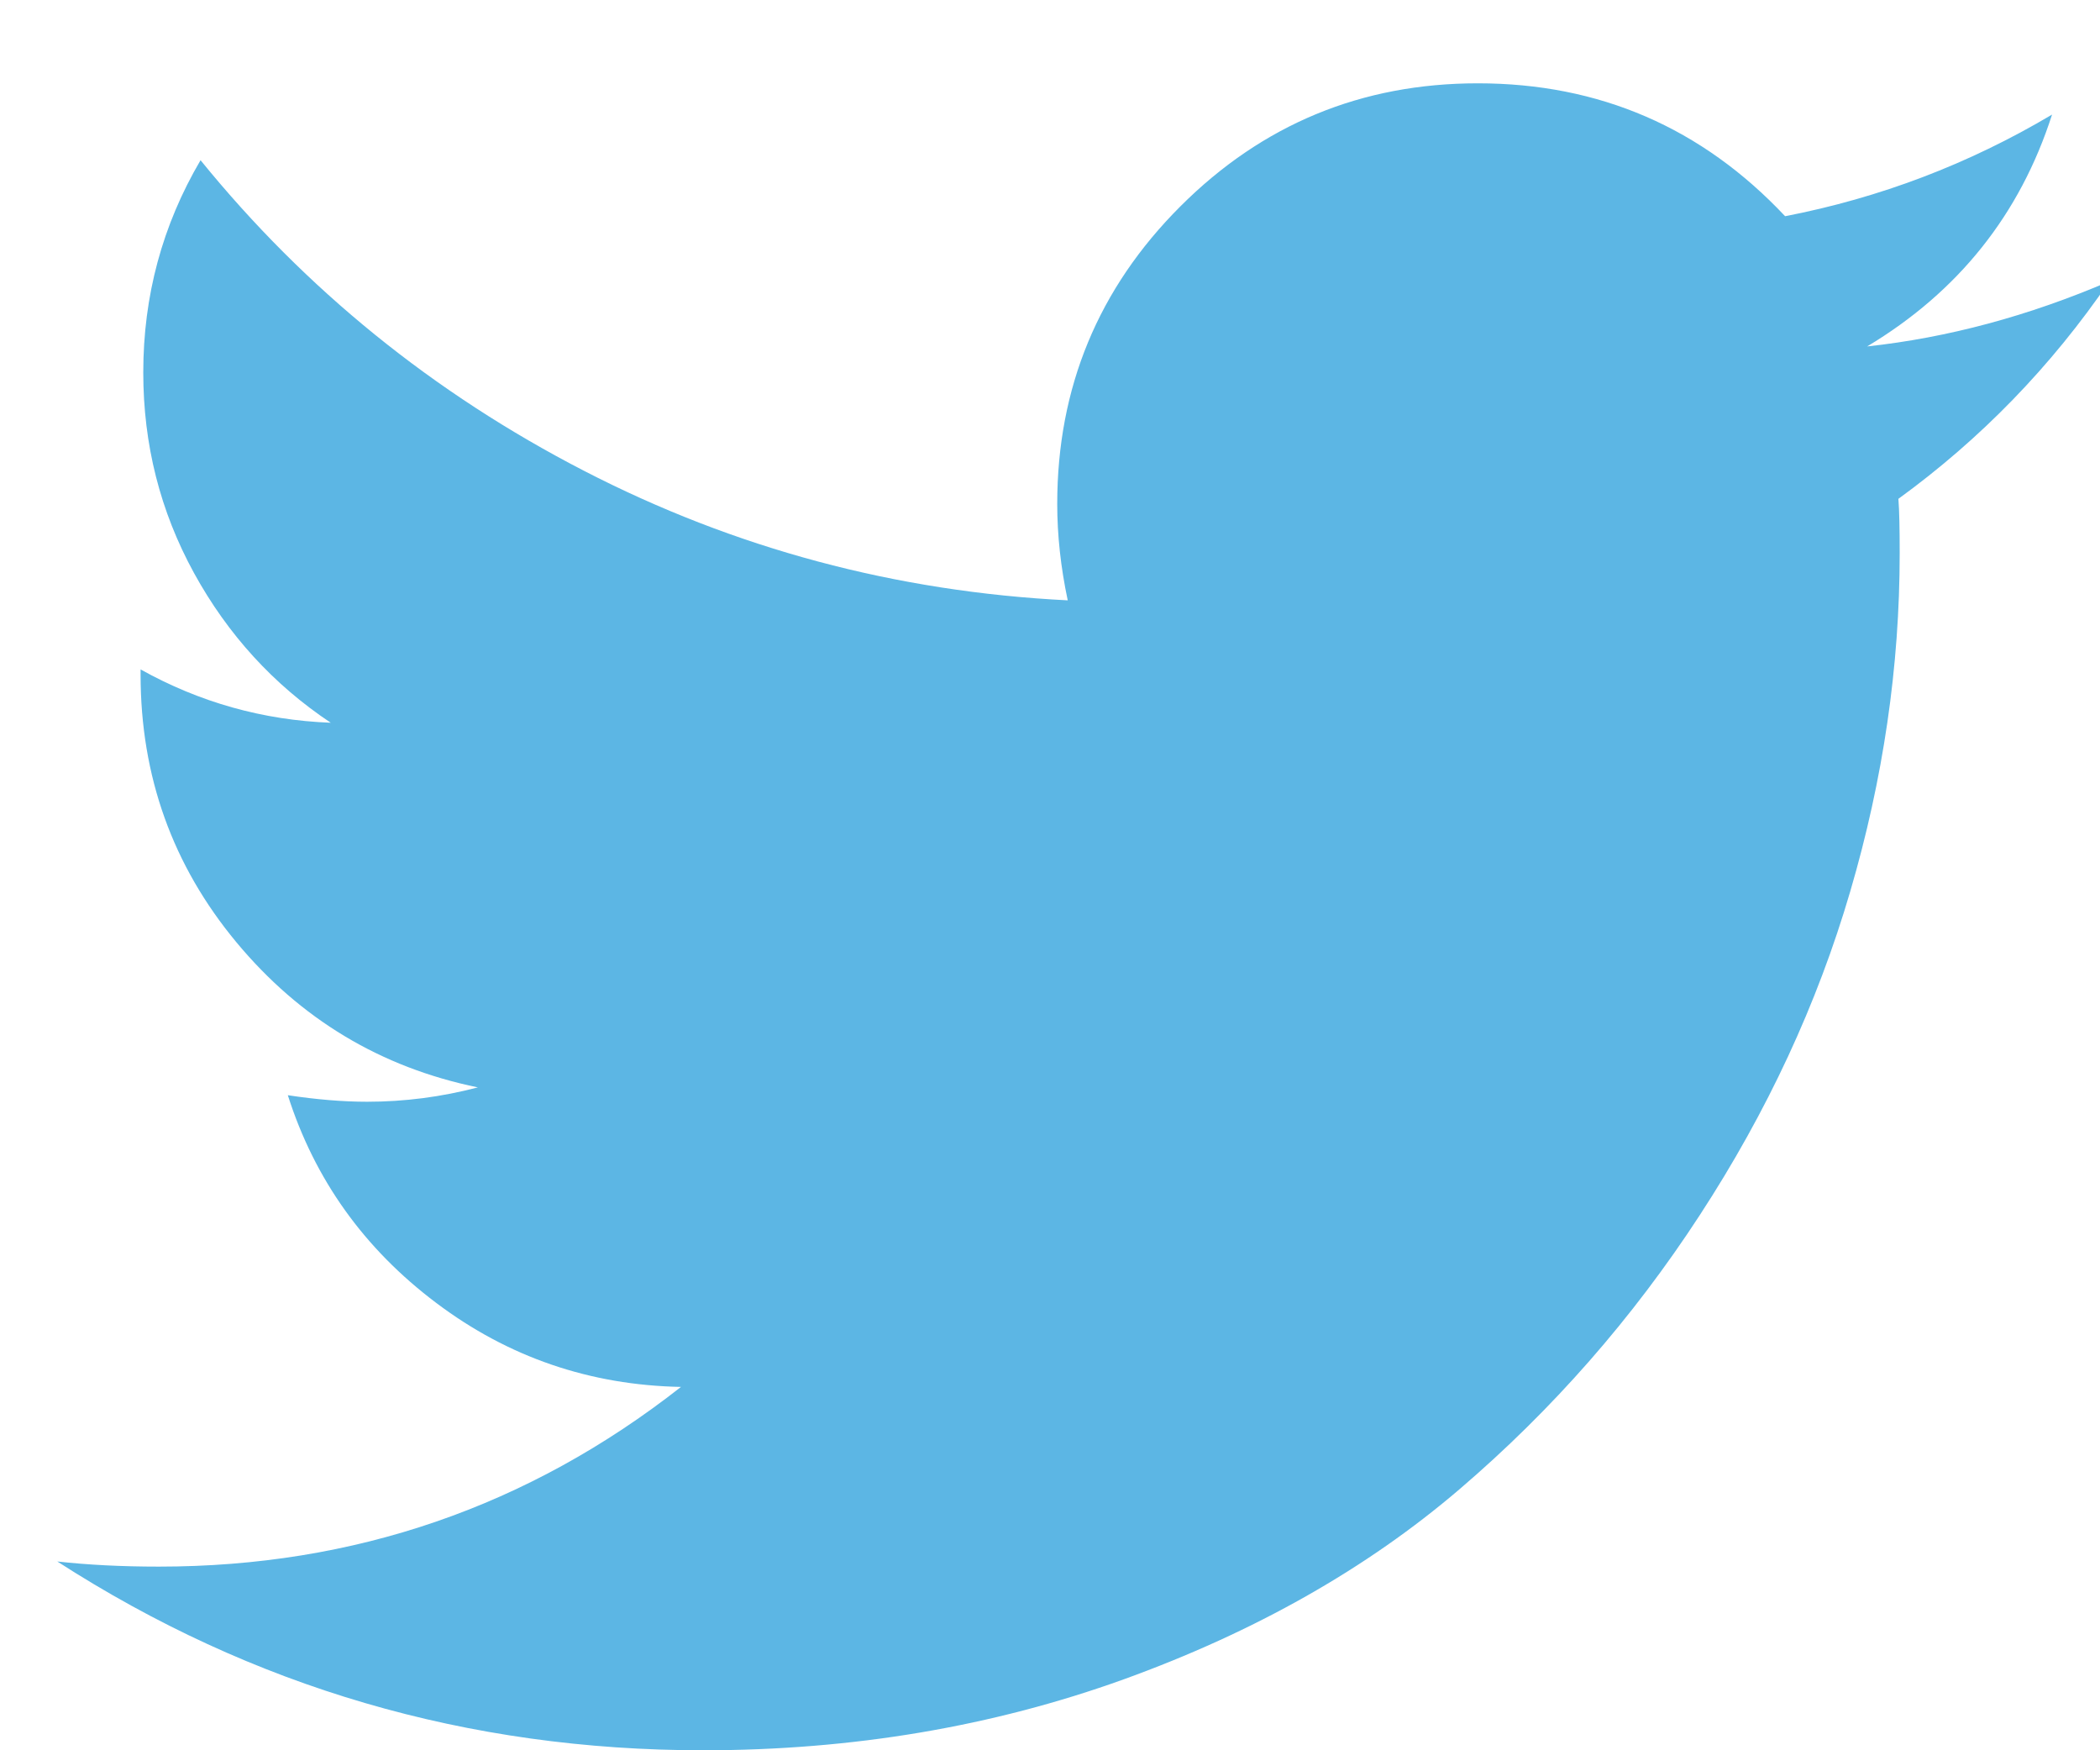<svg xmlns="http://www.w3.org/2000/svg" width="18" height="15" viewBox="0 0 18 15">
  <path fill="#5CB6E4" fill-rule="evenodd" d="M590.08,297.411 C589.582,298.14 588.979,298.761 588.272,299.275 C588.28,299.379 588.283,299.535 588.283,299.743 C588.283,300.711 588.142,301.676 587.859,302.64 C587.577,303.603 587.147,304.528 586.57,305.413 C585.994,306.298 585.307,307.081 584.511,307.762 C583.715,308.443 582.755,308.986 581.632,309.392 C580.508,309.797 579.307,310 578.027,310 C576.01,310 574.165,309.461 572.491,308.382 C572.751,308.411 573.042,308.426 573.362,308.426 C575.036,308.426 576.528,307.913 577.837,306.886 C577.056,306.871 576.356,306.631 575.739,306.166 C575.121,305.701 574.697,305.108 574.467,304.386 C574.712,304.423 574.939,304.442 575.147,304.442 C575.467,304.442 575.783,304.401 576.096,304.319 C575.263,304.148 574.573,303.733 574.026,303.075 C573.479,302.416 573.205,301.652 573.205,300.781 L573.205,300.737 C573.711,301.019 574.254,301.172 574.835,301.194 C574.344,300.867 573.953,300.439 573.663,299.911 C573.373,299.382 573.228,298.81 573.228,298.192 C573.228,297.537 573.391,296.931 573.719,296.373 C574.619,297.481 575.715,298.369 577.006,299.035 C578.297,299.701 579.679,300.071 581.152,300.145 C581.092,299.862 581.062,299.587 581.062,299.319 C581.062,298.322 581.414,297.472 582.117,296.769 C582.82,296.066 583.67,295.714 584.667,295.714 C585.709,295.714 586.587,296.094 587.301,296.853 C588.112,296.696 588.875,296.406 589.589,295.982 C589.314,296.838 588.786,297.5 588.004,297.969 C588.696,297.894 589.388,297.708 590.08,297.411 Z" transform="translate(-572 -295)"/>
</svg>
